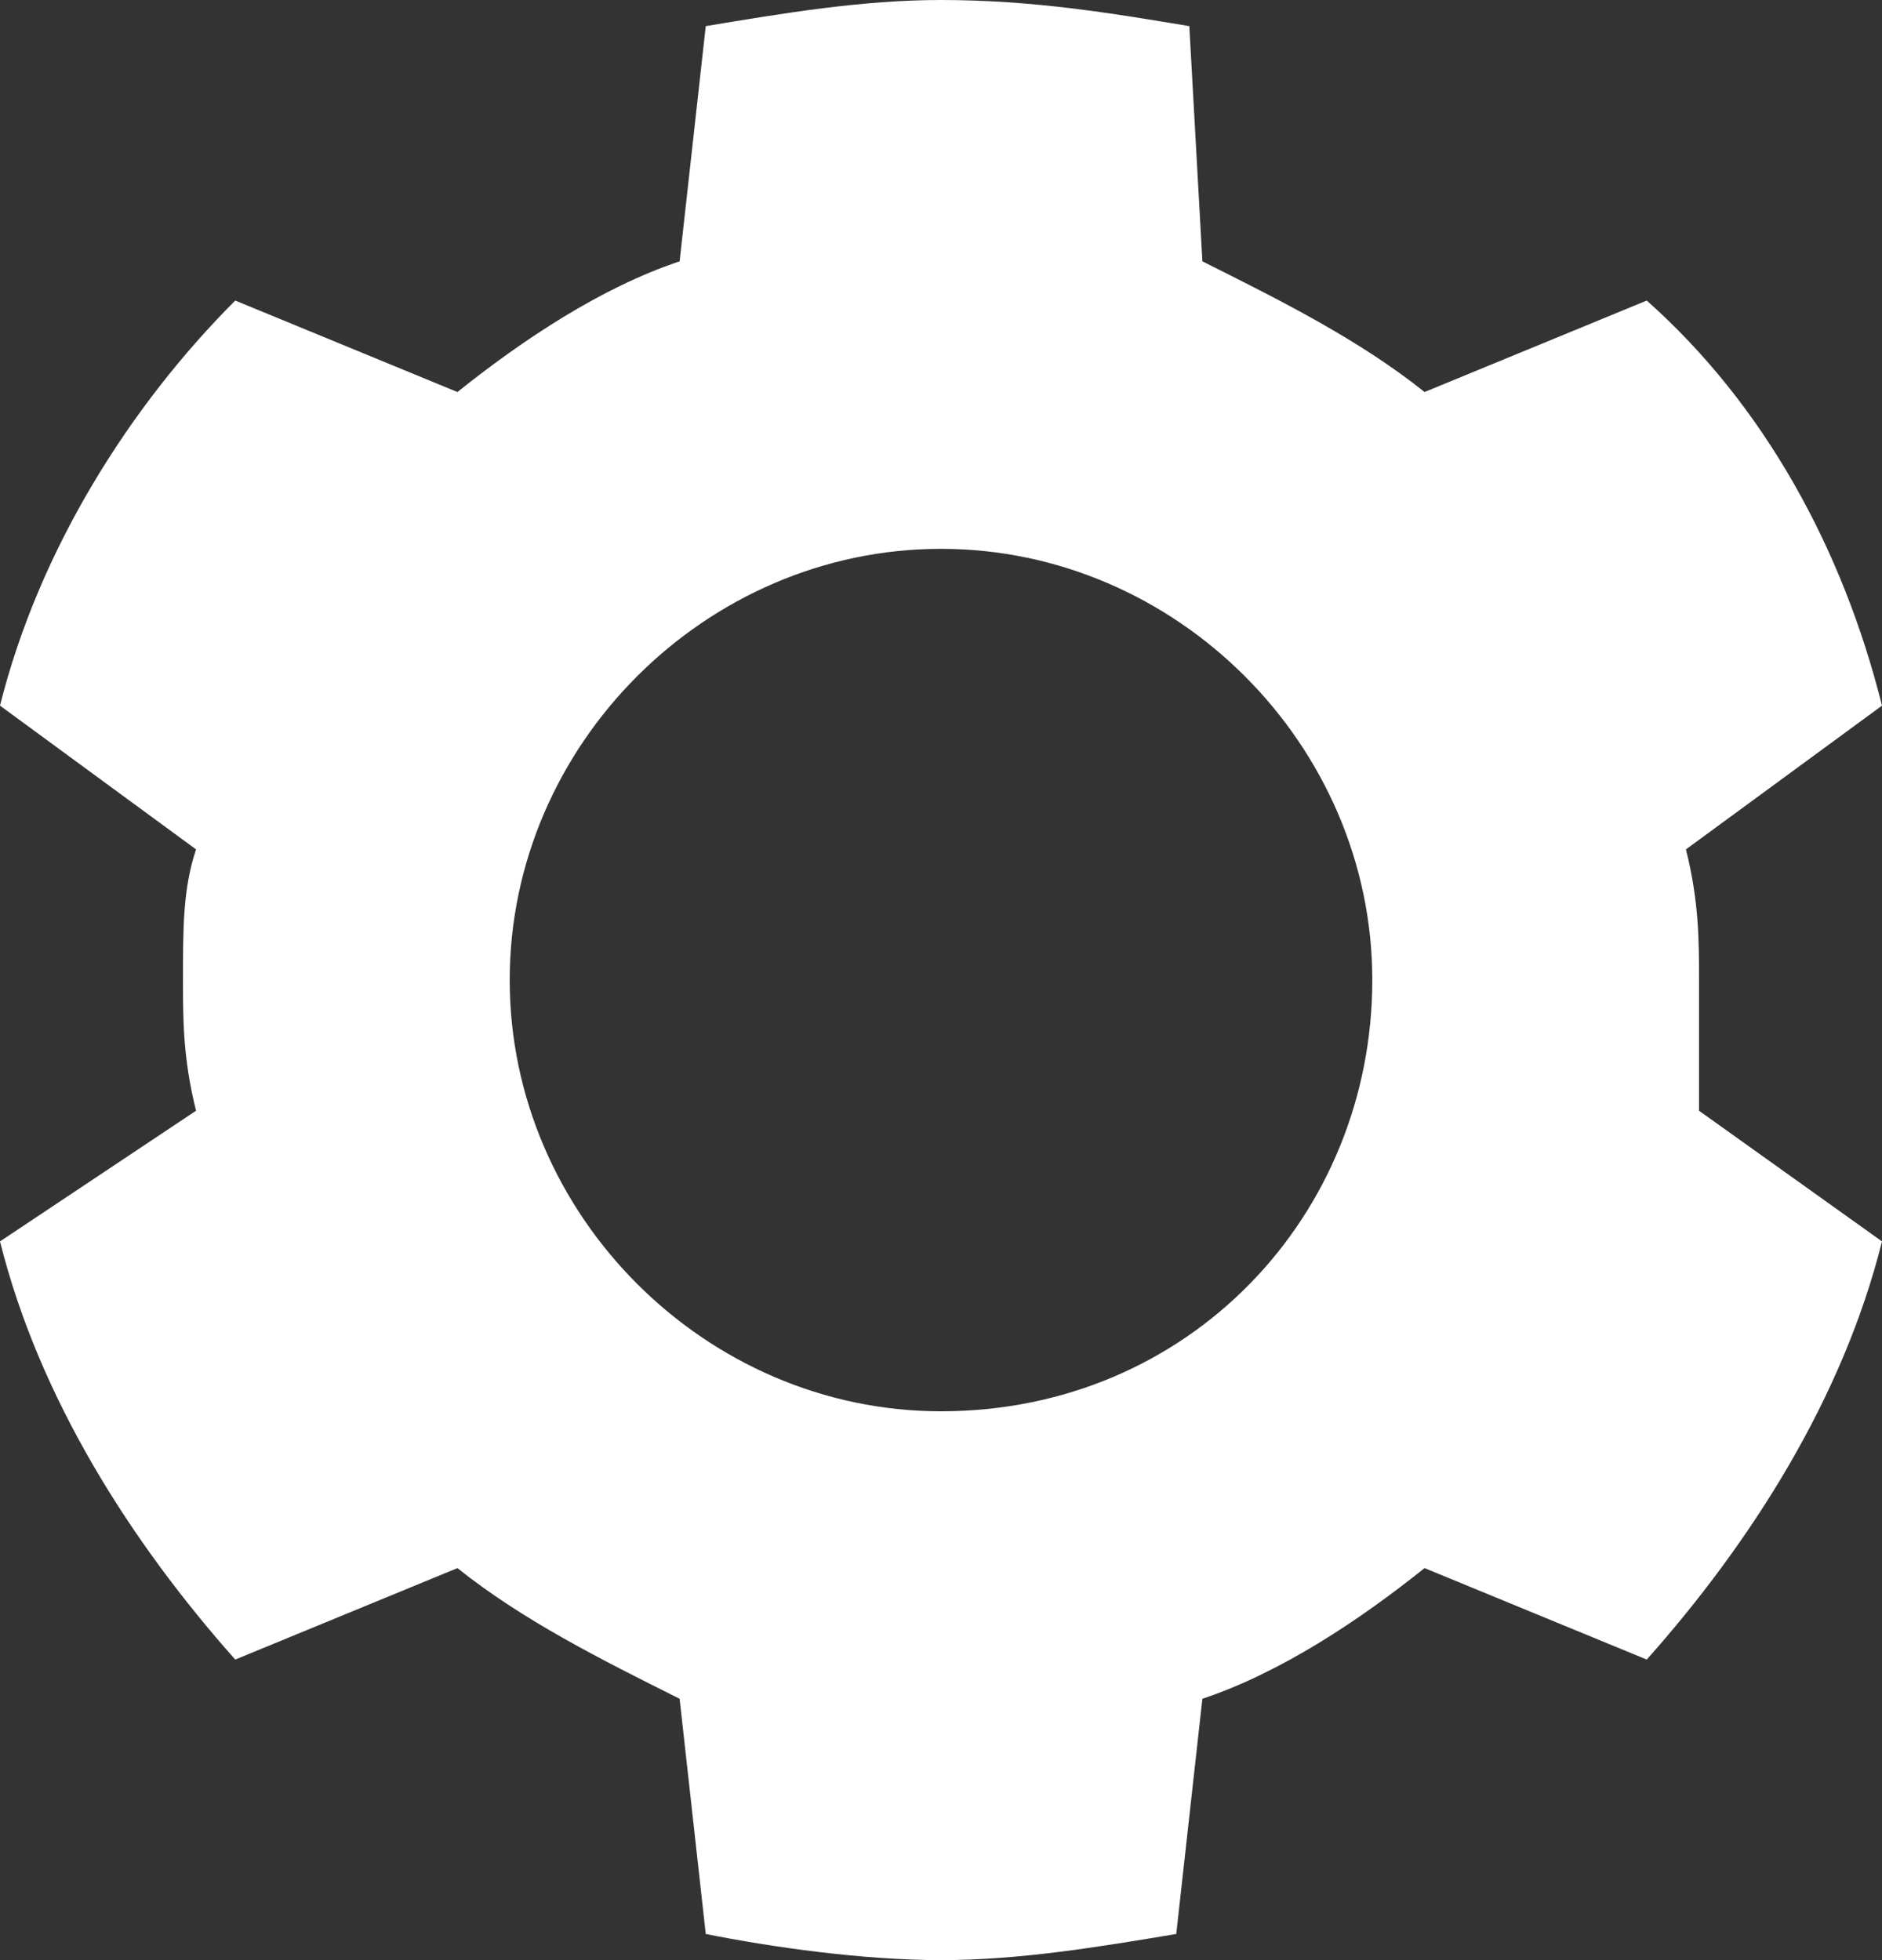 <?xml version="1.0" encoding="utf-8"?>
<!-- Generator: Adobe Illustrator 23.0.1, SVG Export Plug-In . SVG Version: 6.00 Build 0)  -->
<svg version="1.1" id="Layer_1" xmlns="http://www.w3.org/2000/svg" xmlns:xlink="http://www.w3.org/1999/xlink" x="0px"
     y="0px"
     viewBox="0 0 14.4 15" style="enable-background:new 0 0 14.4 15;" xml:space="preserve">
<rect x="0" y="0" width="14.4" height="15" fill="#333333" stroke="none"/>
<style type="text/css">
	.st0{fill-rule:evenodd;clip-rule:evenodd;fill:#FFFFFF;}
</style>
    <title>05_settings</title>
    <desc>Created with Sketch.</desc>
    <g id="Page-1">
	<g>
		<path id="Page-1-Copy-20" class="st0" d="M12.6,2.3L10.9,3c-0.5-0.4-1.1-0.7-1.7-1L9.1,0.2C8.5,0.1,7.9,0,7.2,0
			C6.6,0,6,0.1,5.4,0.2L5.2,2C4.6,2.2,4,2.6,3.5,3L1.8,2.3C1,3.1,0.3,4.2,0,5.4l1.5,1.1c-0.1,0.3-0.1,0.6-0.1,1c0,0.3,0,0.6,0.1,1
			L0,9.5c0.3,1.2,1,2.3,1.8,3.2L3.5,12c0.5,0.4,1.1,0.7,1.7,1l0.2,1.8C5.9,14.9,6.6,15,7.2,15c0.6,0,1.2-0.1,1.8-0.2L9.2,13
			c0.6-0.2,1.2-0.6,1.7-1l1.7,0.7c0.8-0.9,1.5-2,1.8-3.2L13,8.5C13,8.2,13,7.9,13,7.5c0-0.3,0-0.6-0.1-1l1.5-1.1
			C14.1,4.2,13.5,3.1,12.6,2.3L12.6,2.3z M7.2,10.8c-1.8,0-3.3-1.5-3.3-3.3s1.5-3.3,3.3-3.3s3.3,1.5,3.3,3.3S9.1,10.8,7.2,10.8z"/>
	</g>
</g>
</svg>
